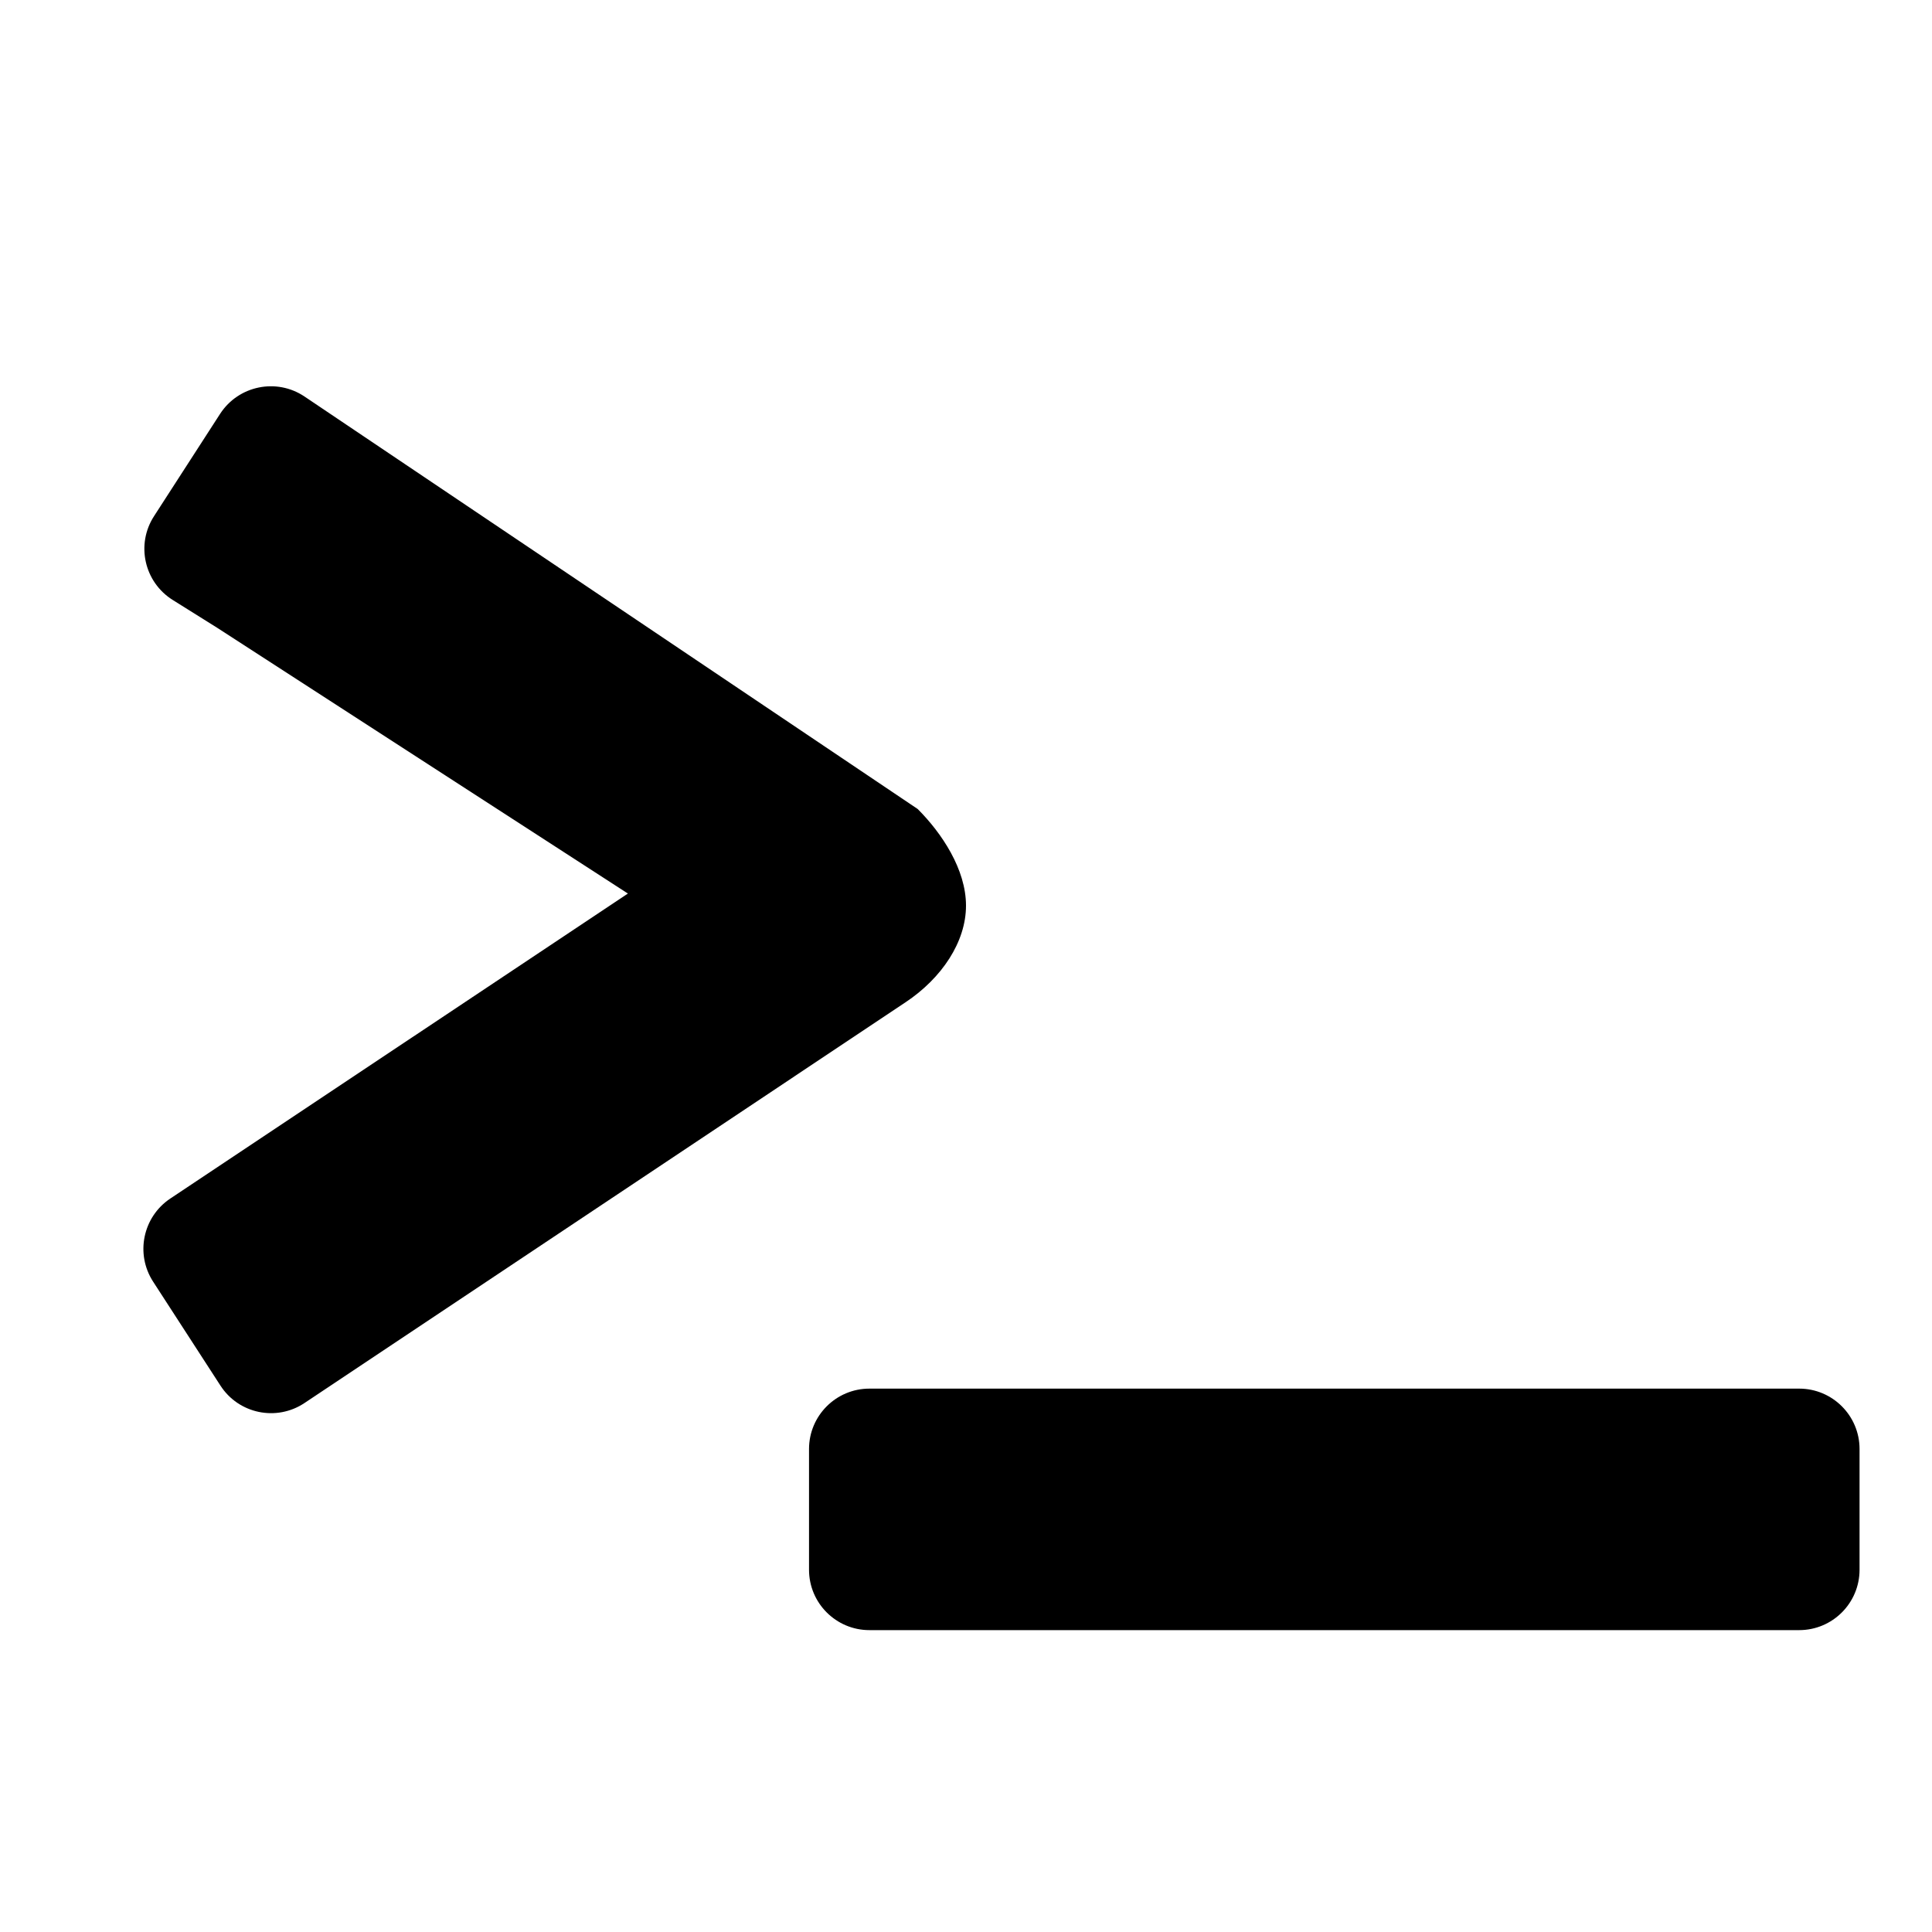 <svg width="16" height="16" fill="none" viewBox="0 0 16 16"><path fill="#000" d="M1.8 5.2L5.2 7.4L1.41 9.926C1.183 10.078 1.119 10.384 1.268 10.614L1.825 11.474C1.976 11.709 2.29 11.774 2.522 11.619L7.5 8.3C7.8 8.1 8 7.8 8 7.5C8 7.2 7.8 6.9 7.6 6.7L2.522 3.284C2.29 3.128 1.975 3.193 1.823 3.427L1.276 4.274C1.124 4.508 1.194 4.821 1.431 4.969L1.8 5.2ZM6.7 13C6.7 13.276 6.924 13.5 7.2 13.5H14.9C15.176 13.5 15.4 13.276 15.4 13V12C15.4 11.724 15.176 11.5 14.9 11.5H7.2C6.924 11.5 6.7 11.724 6.7 12V13Z"/></svg>